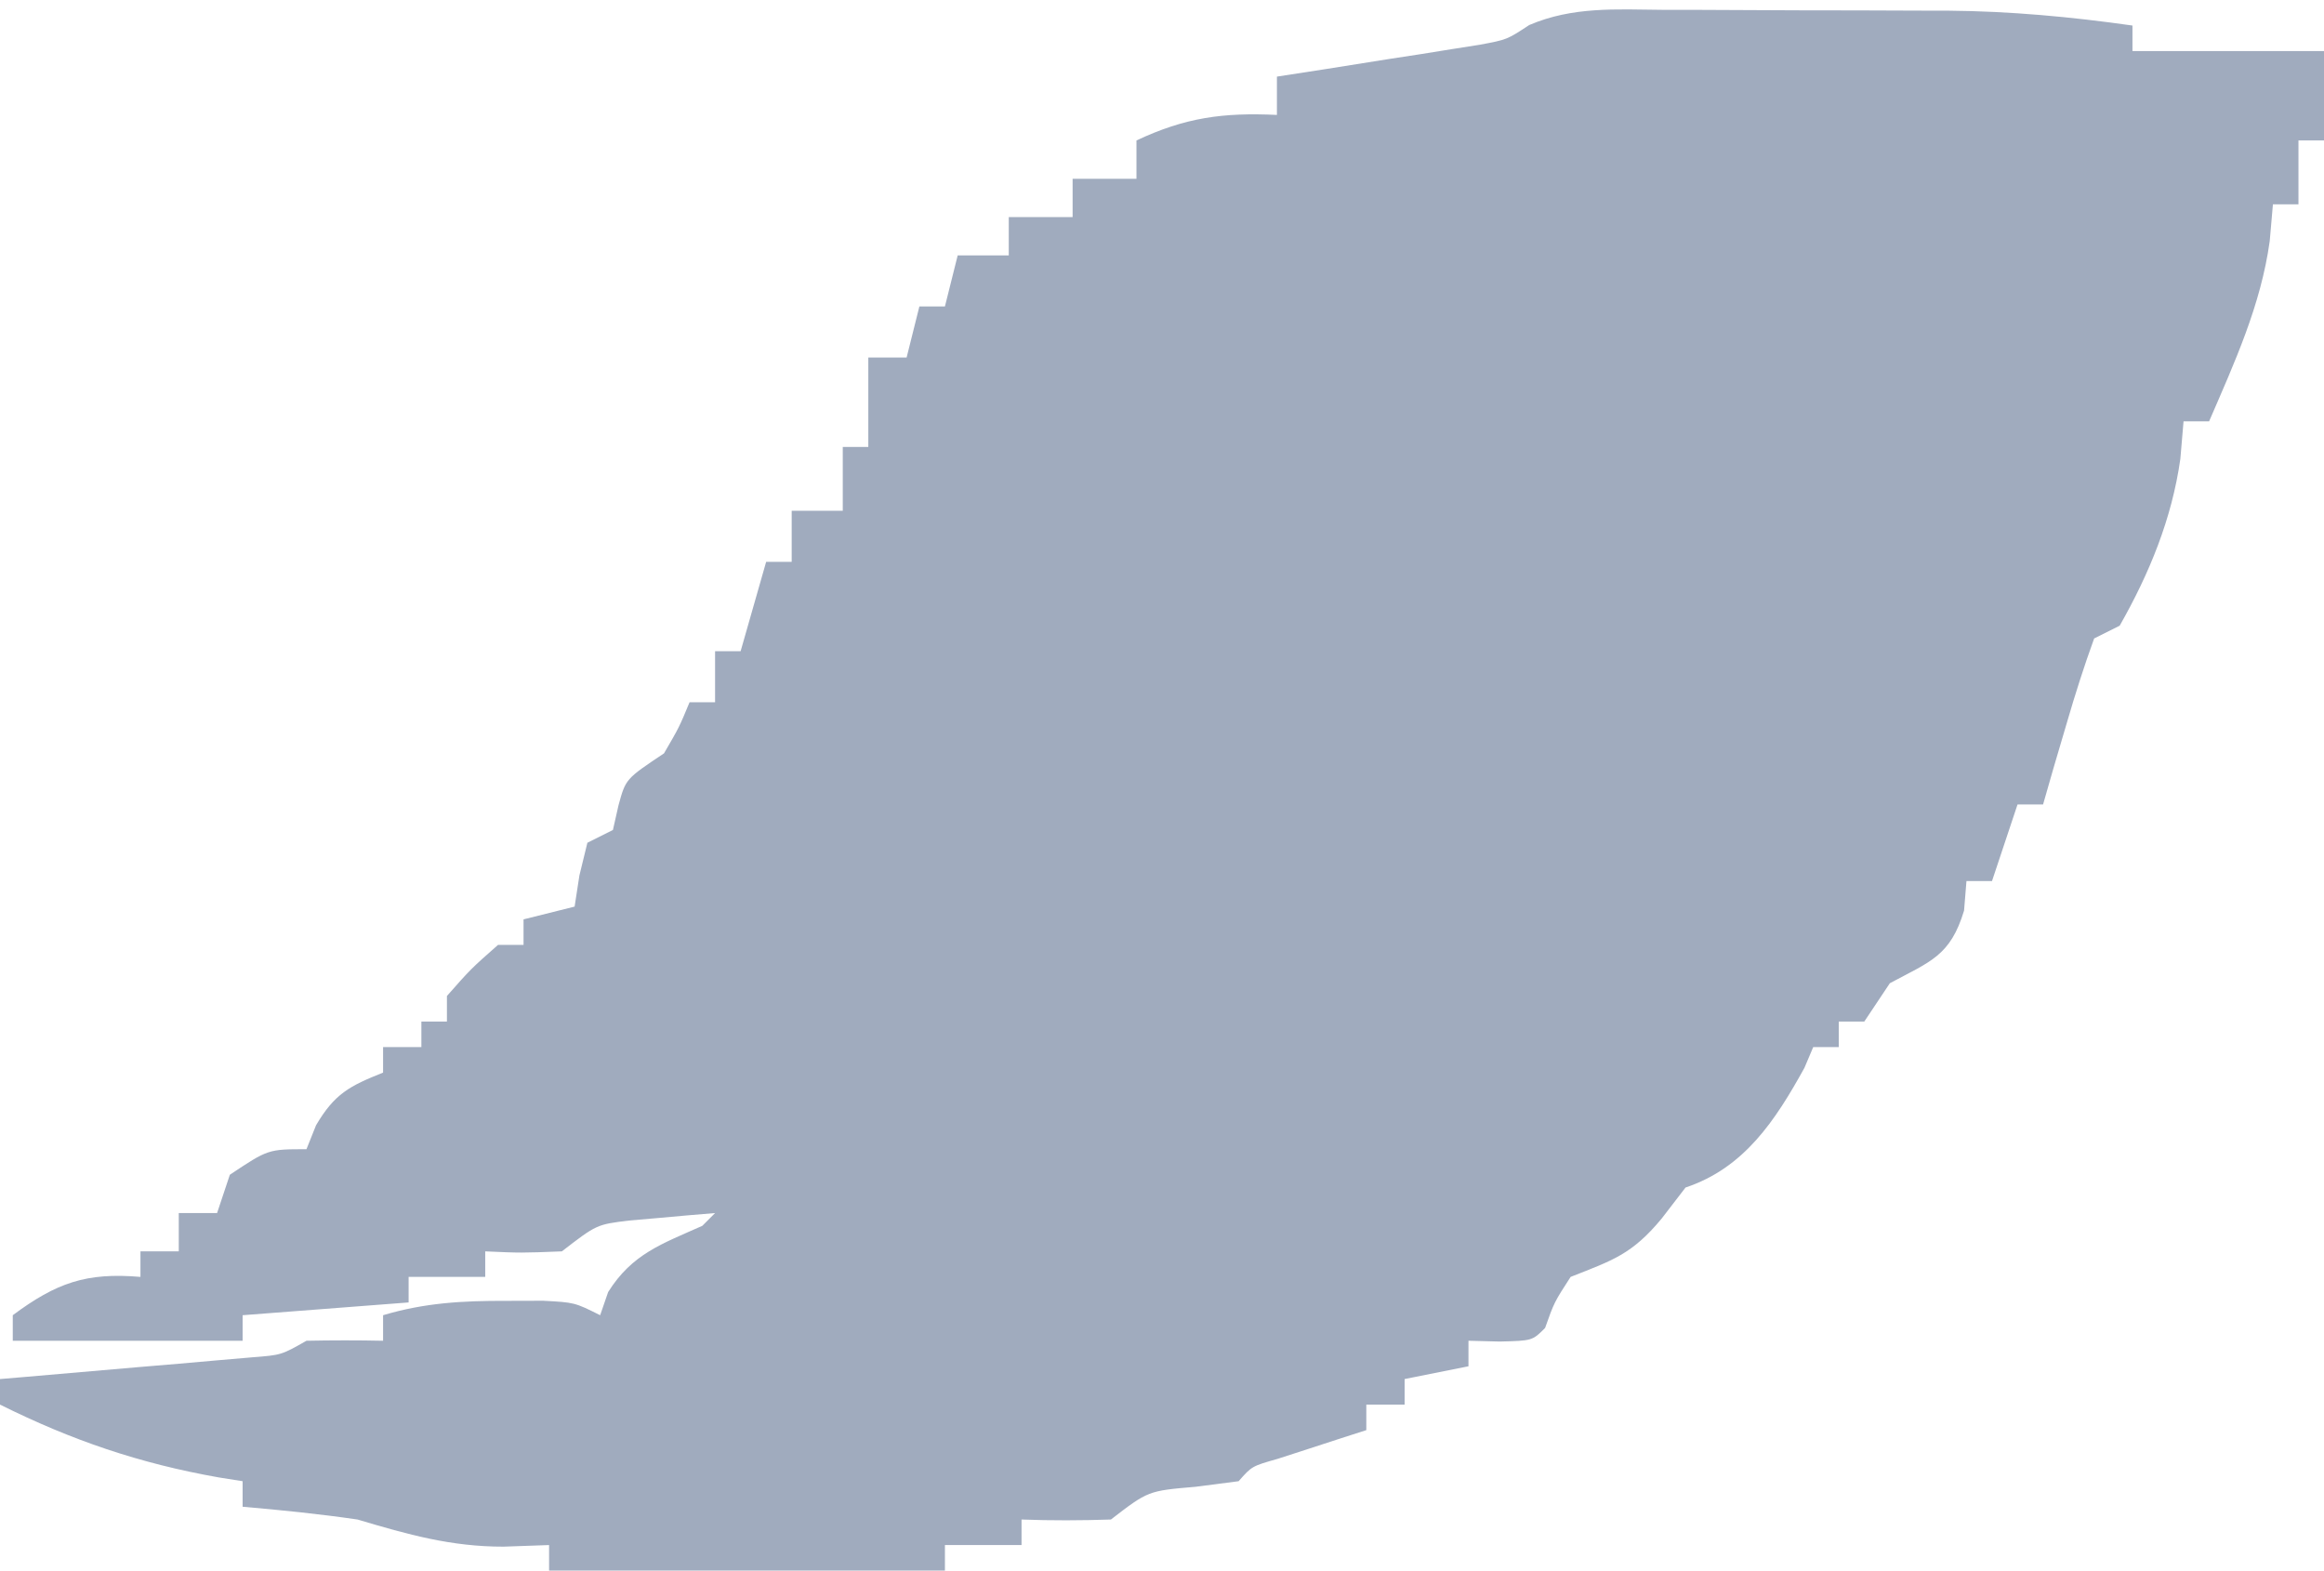 <svg width="182" height="123" viewBox="0 0 182 123" fill="none" xmlns="http://www.w3.org/2000/svg">
<path d="M130.203 0.77C131 0.77 131.796 0.77 132.617 0.771C134.302 0.774 135.986 0.782 137.67 0.794C140.227 0.812 142.783 0.815 145.34 0.814C146.982 0.819 148.624 0.825 150.266 0.832C151.021 0.833 151.777 0.834 152.555 0.835C157.446 0.878 162.156 1.314 167 2C167 2.66 167 3.32 167 4C171.95 4 176.9 4 182 4C182 6.31 182 8.62 182 11C181.34 11 180.68 11 180 11C180 12.65 180 14.3 180 16C179.34 16 178.68 16 178 16C177.917 16.949 177.835 17.898 177.75 18.875C177.06 23.89 174.997 28.384 173 33C172.34 33 171.68 33 171 33C170.917 33.969 170.835 34.939 170.75 35.938C170.091 40.611 168.328 44.907 166 49C165.01 49.495 165.01 49.495 164 50C163.214 52.161 162.518 54.355 161.875 56.562C161.522 57.76 161.169 58.958 160.805 60.191C160.539 61.118 160.274 62.045 160 63C159.34 63 158.68 63 158 63C157.34 64.98 156.68 66.96 156 69C155.34 69 154.68 69 154 69C153.938 69.763 153.876 70.526 153.812 71.312C152.738 74.866 151.188 75.289 148 77C147.34 77.99 146.68 78.98 146 80C145.34 80 144.68 80 144 80C144 80.66 144 81.32 144 82C143.34 82 142.68 82 142 82C141.773 82.536 141.546 83.073 141.312 83.625C139.035 87.747 136.599 91.467 132 93C131.381 93.804 130.762 94.609 130.125 95.438C127.801 98.24 126.293 98.7 123 100C121.716 101.984 121.716 101.984 121 104C120 105 120 105 117.438 105.062C116.633 105.042 115.829 105.021 115 105C115 105.66 115 106.32 115 107C113.35 107.33 111.7 107.66 110 108C110 108.66 110 109.32 110 110C109.01 110 108.02 110 107 110C107 110.66 107 111.32 107 112C106.362 112.205 105.724 112.41 105.066 112.621C104.24 112.891 103.414 113.16 102.562 113.437C101.739 113.704 100.915 113.971 100.066 114.246C98.038 114.822 98.038 114.822 97 116C95.329 116.217 95.329 116.217 93.625 116.437C89.915 116.753 89.915 116.753 87 119C84.668 119.079 82.332 119.088 80 119C80 119.66 80 120.32 80 121C78.02 121 76.04 121 74 121C74 121.66 74 122.32 74 123C63.77 123 53.54 123 43 123C43 122.34 43 121.68 43 121C41.824 121.041 40.649 121.082 39.438 121.125C35.327 121.132 31.946 120.177 28 119C25.008 118.564 22.012 118.26 19 118C19 117.34 19 116.68 19 116C18.383 115.902 17.765 115.804 17.129 115.703C10.934 114.609 5.627 112.8 0 110C0 109.34 0 108.68 0 108C0.656 107.945 1.312 107.889 1.988 107.832C4.951 107.58 7.913 107.321 10.875 107.062C11.908 106.975 12.94 106.888 14.004 106.799C14.99 106.712 15.976 106.625 16.992 106.535C17.903 106.457 18.815 106.378 19.753 106.297C22.032 106.12 22.032 106.12 24 105C26 104.96 28 104.957 30 105C30 104.34 30 103.68 30 103C33.262 102.026 36.227 101.866 39.625 101.875C40.587 101.872 41.548 101.87 42.539 101.867C45 102 45 102 47 103C47.206 102.402 47.413 101.804 47.625 101.187C49.51 98.188 51.82 97.421 55 96C55.33 95.67 55.66 95.34 56 95C54.562 95.115 53.124 95.242 51.688 95.375C50.487 95.479 50.487 95.479 49.262 95.586C46.728 95.896 46.728 95.896 44 98C40.812 98.125 40.812 98.125 38 98C38 98.66 38 99.32 38 100C36.02 100 34.04 100 32 100C32 100.66 32 101.32 32 102C25.565 102.495 25.565 102.495 19 103C19 103.66 19 104.32 19 105C13.06 105 7.12 105 1 105C1 104.34 1 103.68 1 103C4.418 100.461 6.758 99.636 11 100C11 99.34 11 98.68 11 98C11.99 98 12.98 98 14 98C14 97.01 14 96.02 14 95C14.99 95 15.98 95 17 95C17.495 93.515 17.495 93.515 18 92C21 90 21 90 24 90C24.247 89.381 24.495 88.763 24.75 88.125C26.206 85.649 27.378 85.049 30 84C30 83.34 30 82.68 30 82C30.99 82 31.98 82 33 82C33 81.34 33 80.68 33 80C33.66 80 34.32 80 35 80C35 79.34 35 78.68 35 78C36.875 75.875 36.875 75.875 39 74C39.66 74 40.32 74 41 74C41 73.34 41 72.68 41 72C42.98 71.505 42.98 71.505 45 71C45.124 70.196 45.248 69.391 45.375 68.562C45.581 67.717 45.788 66.871 46 66C46.66 65.67 47.32 65.34 48 65C48.144 64.361 48.289 63.721 48.438 63.062C49 61 49 61 52 59C53.192 56.95 53.192 56.95 54 55C54.66 55 55.32 55 56 55C56 53.68 56 52.36 56 51C56.66 51 57.32 51 58 51C58.66 48.69 59.32 46.38 60 44C60.66 44 61.32 44 62 44C62 42.68 62 41.36 62 40C63.32 40 64.64 40 66 40C66 38.35 66 36.7 66 35C66.66 35 67.32 35 68 35C68 32.69 68 30.38 68 28C68.99 28 69.98 28 71 28C71.33 26.68 71.66 25.36 72 24C72.66 24 73.32 24 74 24C74.33 22.68 74.66 21.36 75 20C76.32 20 77.64 20 79 20C79 19.01 79 18.02 79 17C80.65 17 82.3 17 84 17C84 16.01 84 15.02 84 14C85.65 14 87.3 14 89 14C89 13.01 89 12.02 89 11C92.83 9.198 95.781 8.804 100 9C100 8.01 100 7.02 100 6C101.253 5.807 102.506 5.613 103.797 5.414C105.448 5.151 107.099 4.888 108.75 4.625C109.575 4.499 110.4 4.372 111.25 4.242C112.049 4.113 112.848 3.984 113.672 3.852C114.405 3.736 115.138 3.621 115.894 3.502C118.02 3.105 118.02 3.105 119.758 1.961C123.156 0.504 126.568 0.735 130.203 0.77Z" fill="#A0ABBE"/>
</svg>
